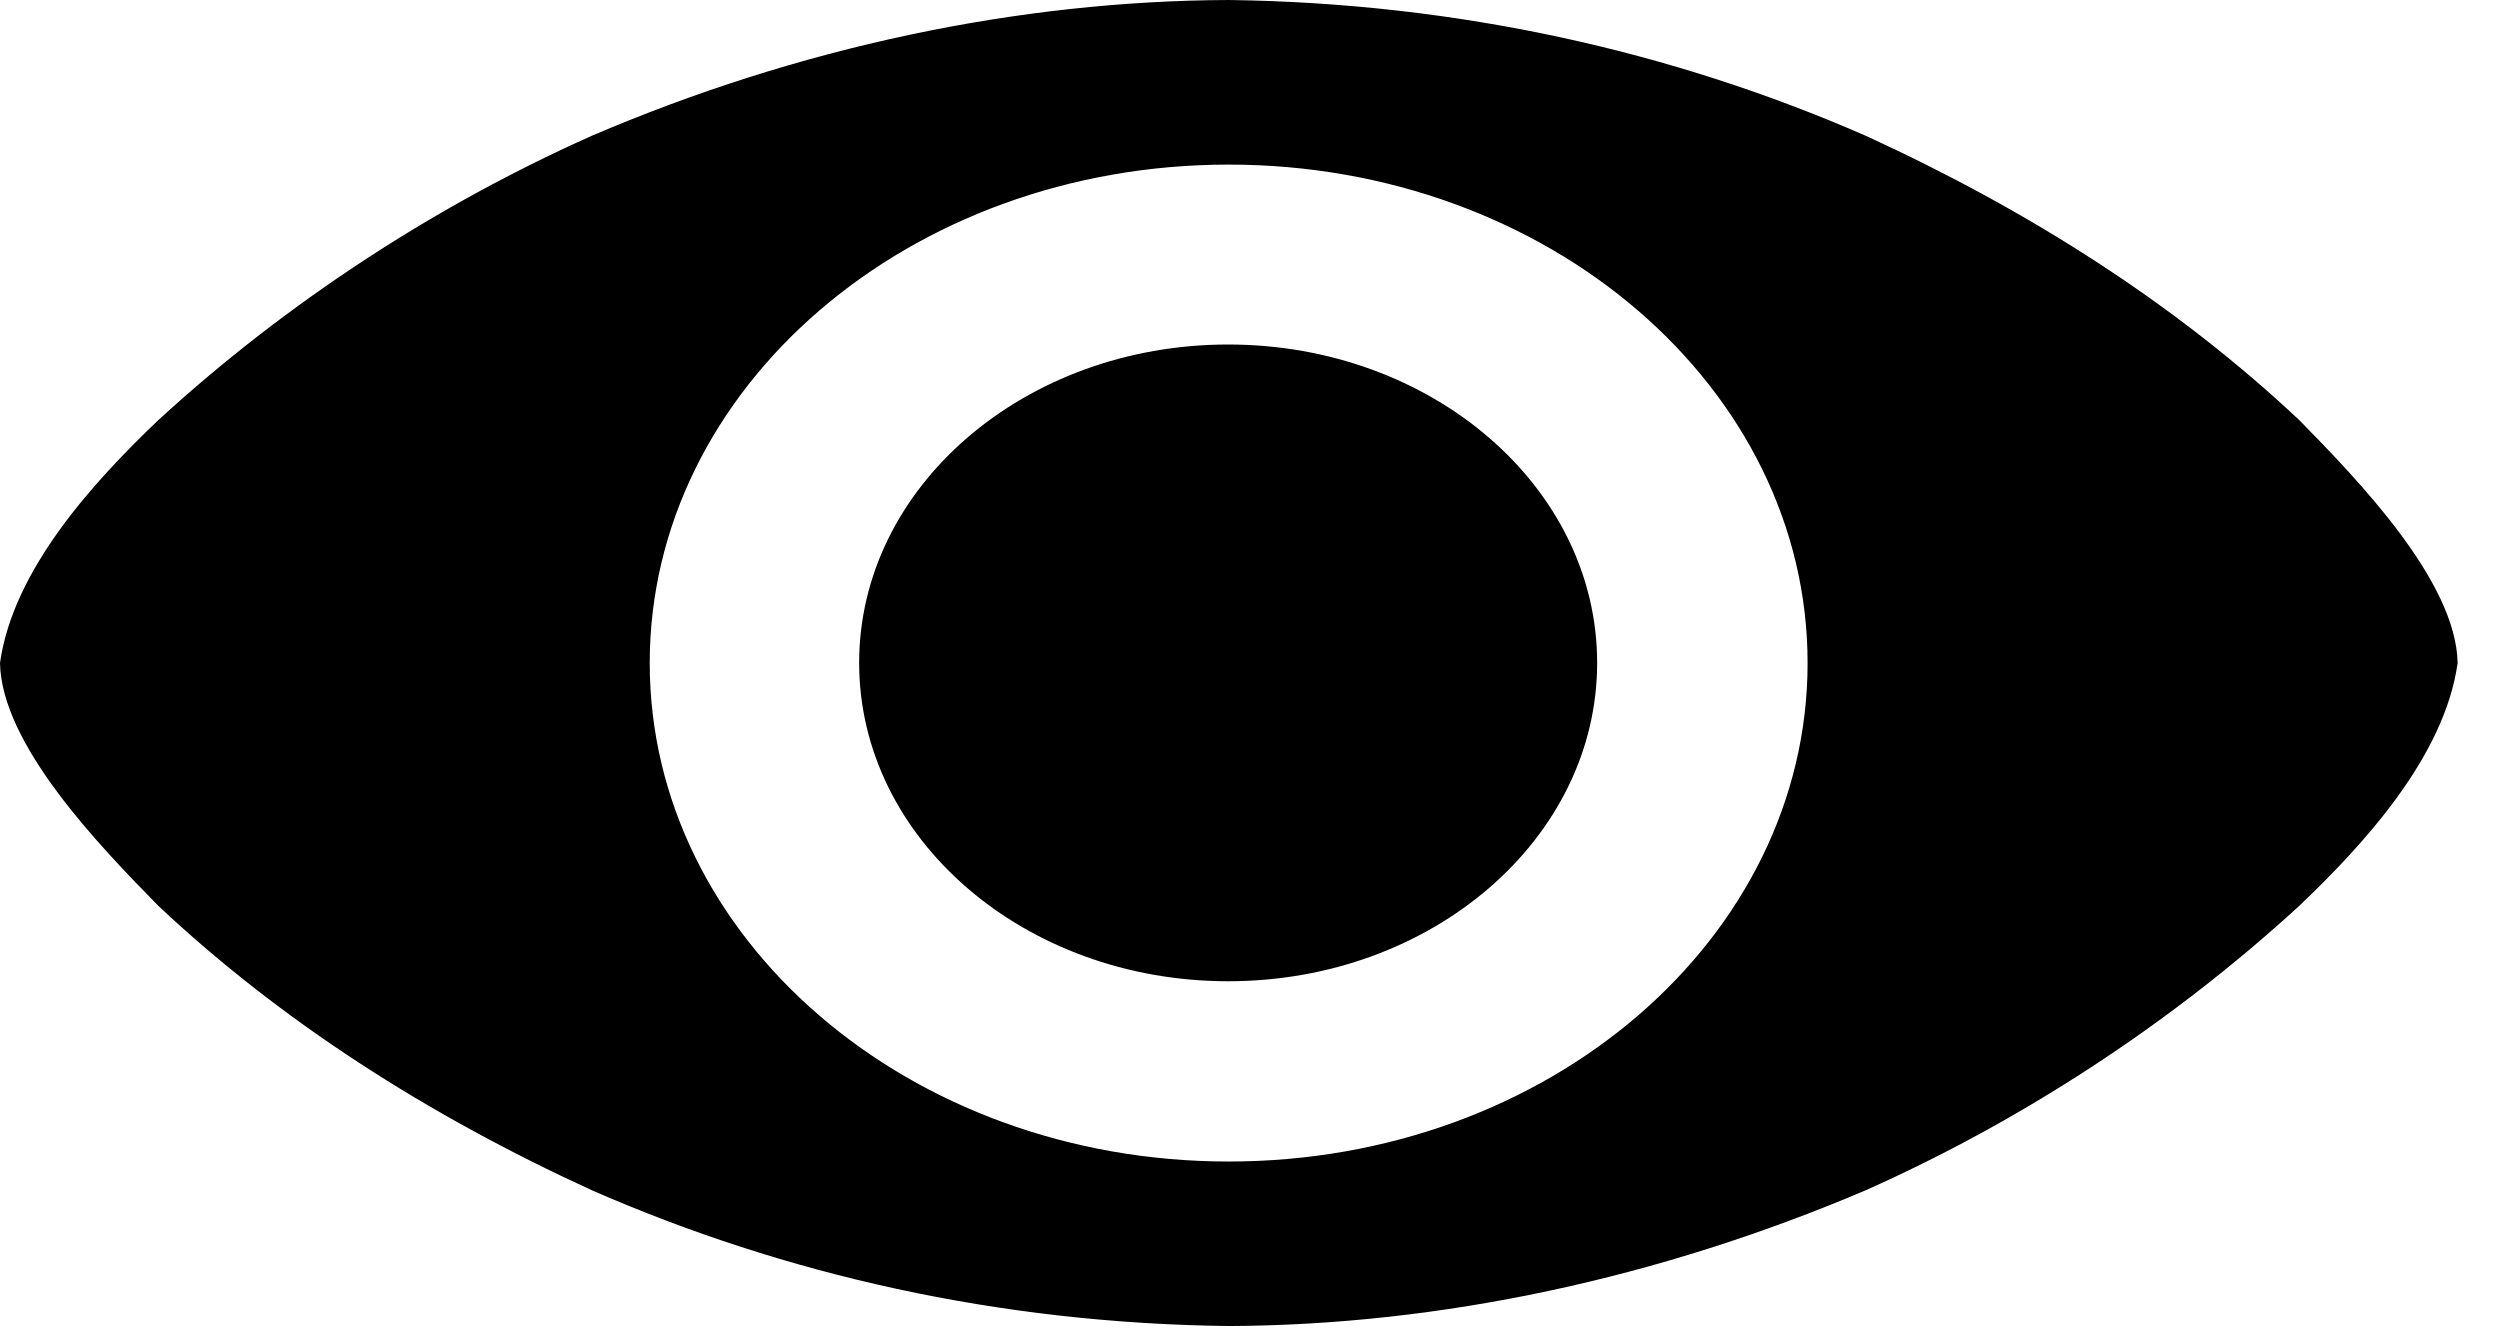 <svg width="56" height="30" viewBox="0 0 56 30" fill="none" xmlns="http://www.w3.org/2000/svg">
<path d="M35.776 14.848C35.776 18.787 32.075 21.98 27.511 21.98C22.946 21.98 19.245 18.787 19.245 14.848C19.245 10.91 22.946 7.717 27.511 7.717C32.075 7.717 35.776 10.91 35.776 14.848ZM27.525 0C22.799 0.019 17.9 1.055 13.262 3.039C9.819 4.573 6.463 6.736 3.55 9.407C2.12 10.771 0.295 12.745 0 14.851C0.035 16.675 2.208 18.927 3.55 20.294C6.282 22.86 9.55 24.964 13.262 26.664C17.587 28.555 22.374 29.643 27.525 29.703C32.256 29.684 37.154 28.636 41.787 26.664C45.23 25.131 48.587 22.965 51.5 20.294C52.931 18.931 54.756 16.957 55.051 14.851C55.016 13.026 52.843 10.774 51.5 9.407C48.769 6.841 45.499 4.739 41.787 3.039C37.464 1.15 32.665 0.069 27.525 0ZM27.522 3.687C34.684 3.687 40.49 8.686 40.49 14.852C40.49 21.019 34.684 26.018 27.522 26.018C20.36 26.018 14.554 21.019 14.554 14.852C14.554 8.686 20.36 3.687 27.522 3.687Z" fill="black"/>
</svg>

